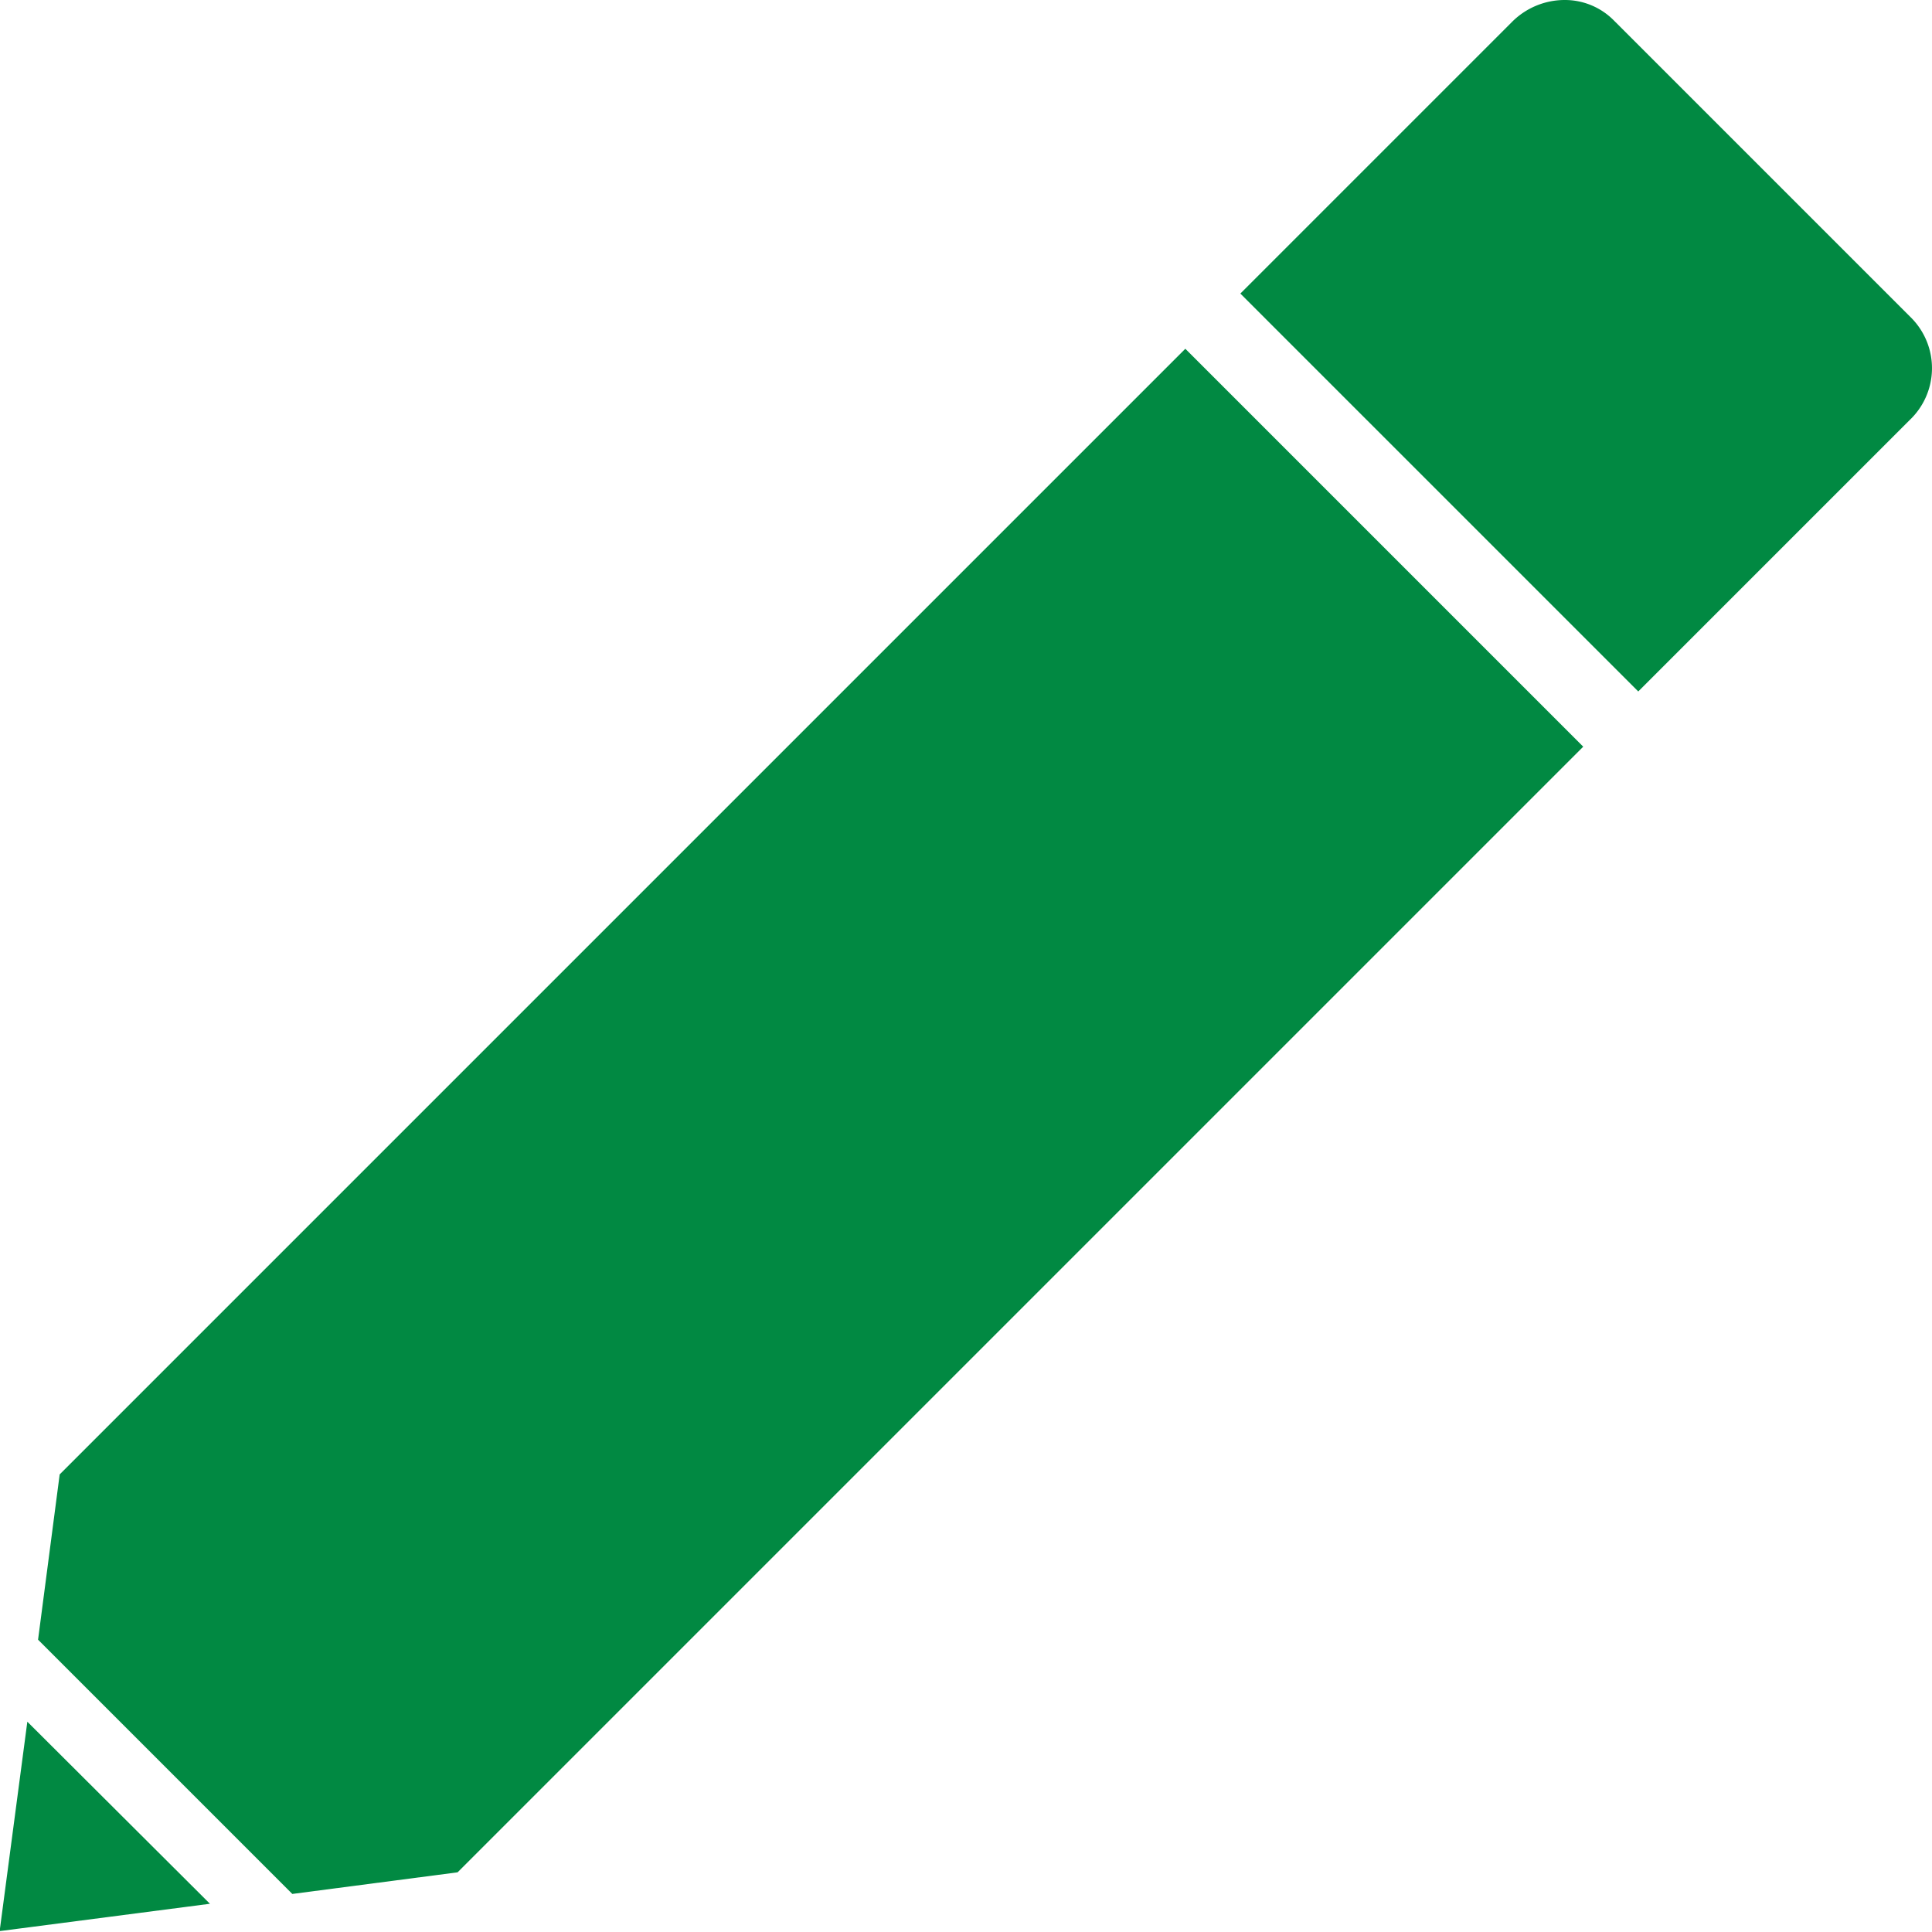 <svg id="Group_11178" data-name="Group 11178" xmlns="http://www.w3.org/2000/svg" width="10.813" height="10.813" viewBox="0 0 10.813 10.813">
  <path id="Path_4222" data-name="Path 4222" d="M0,482.7l1.177-.153L.155,481.528Z" transform="translate(-0.002 -471.892)" fill="#018942"/>
  <path id="Path_4223" data-name="Path 4223" d="M10.778,103.985l-.121.925,1.423,1.423.925-.121,6.3-6.3-2.227-2.227Z" transform="translate(-10.444 -95.733)" fill="#018942"/>
  <path id="Path_4224" data-name="Path 4224" d="M349.008.112A.385.385,0,0,0,348.734,0a.417.417,0,0,0-.294.123l-1.52,1.52,2.227,2.227,1.52-1.52a.4.4,0,0,0,.011-.568Z" transform="translate(-339.978)" fill="#018942"/>
</svg>
